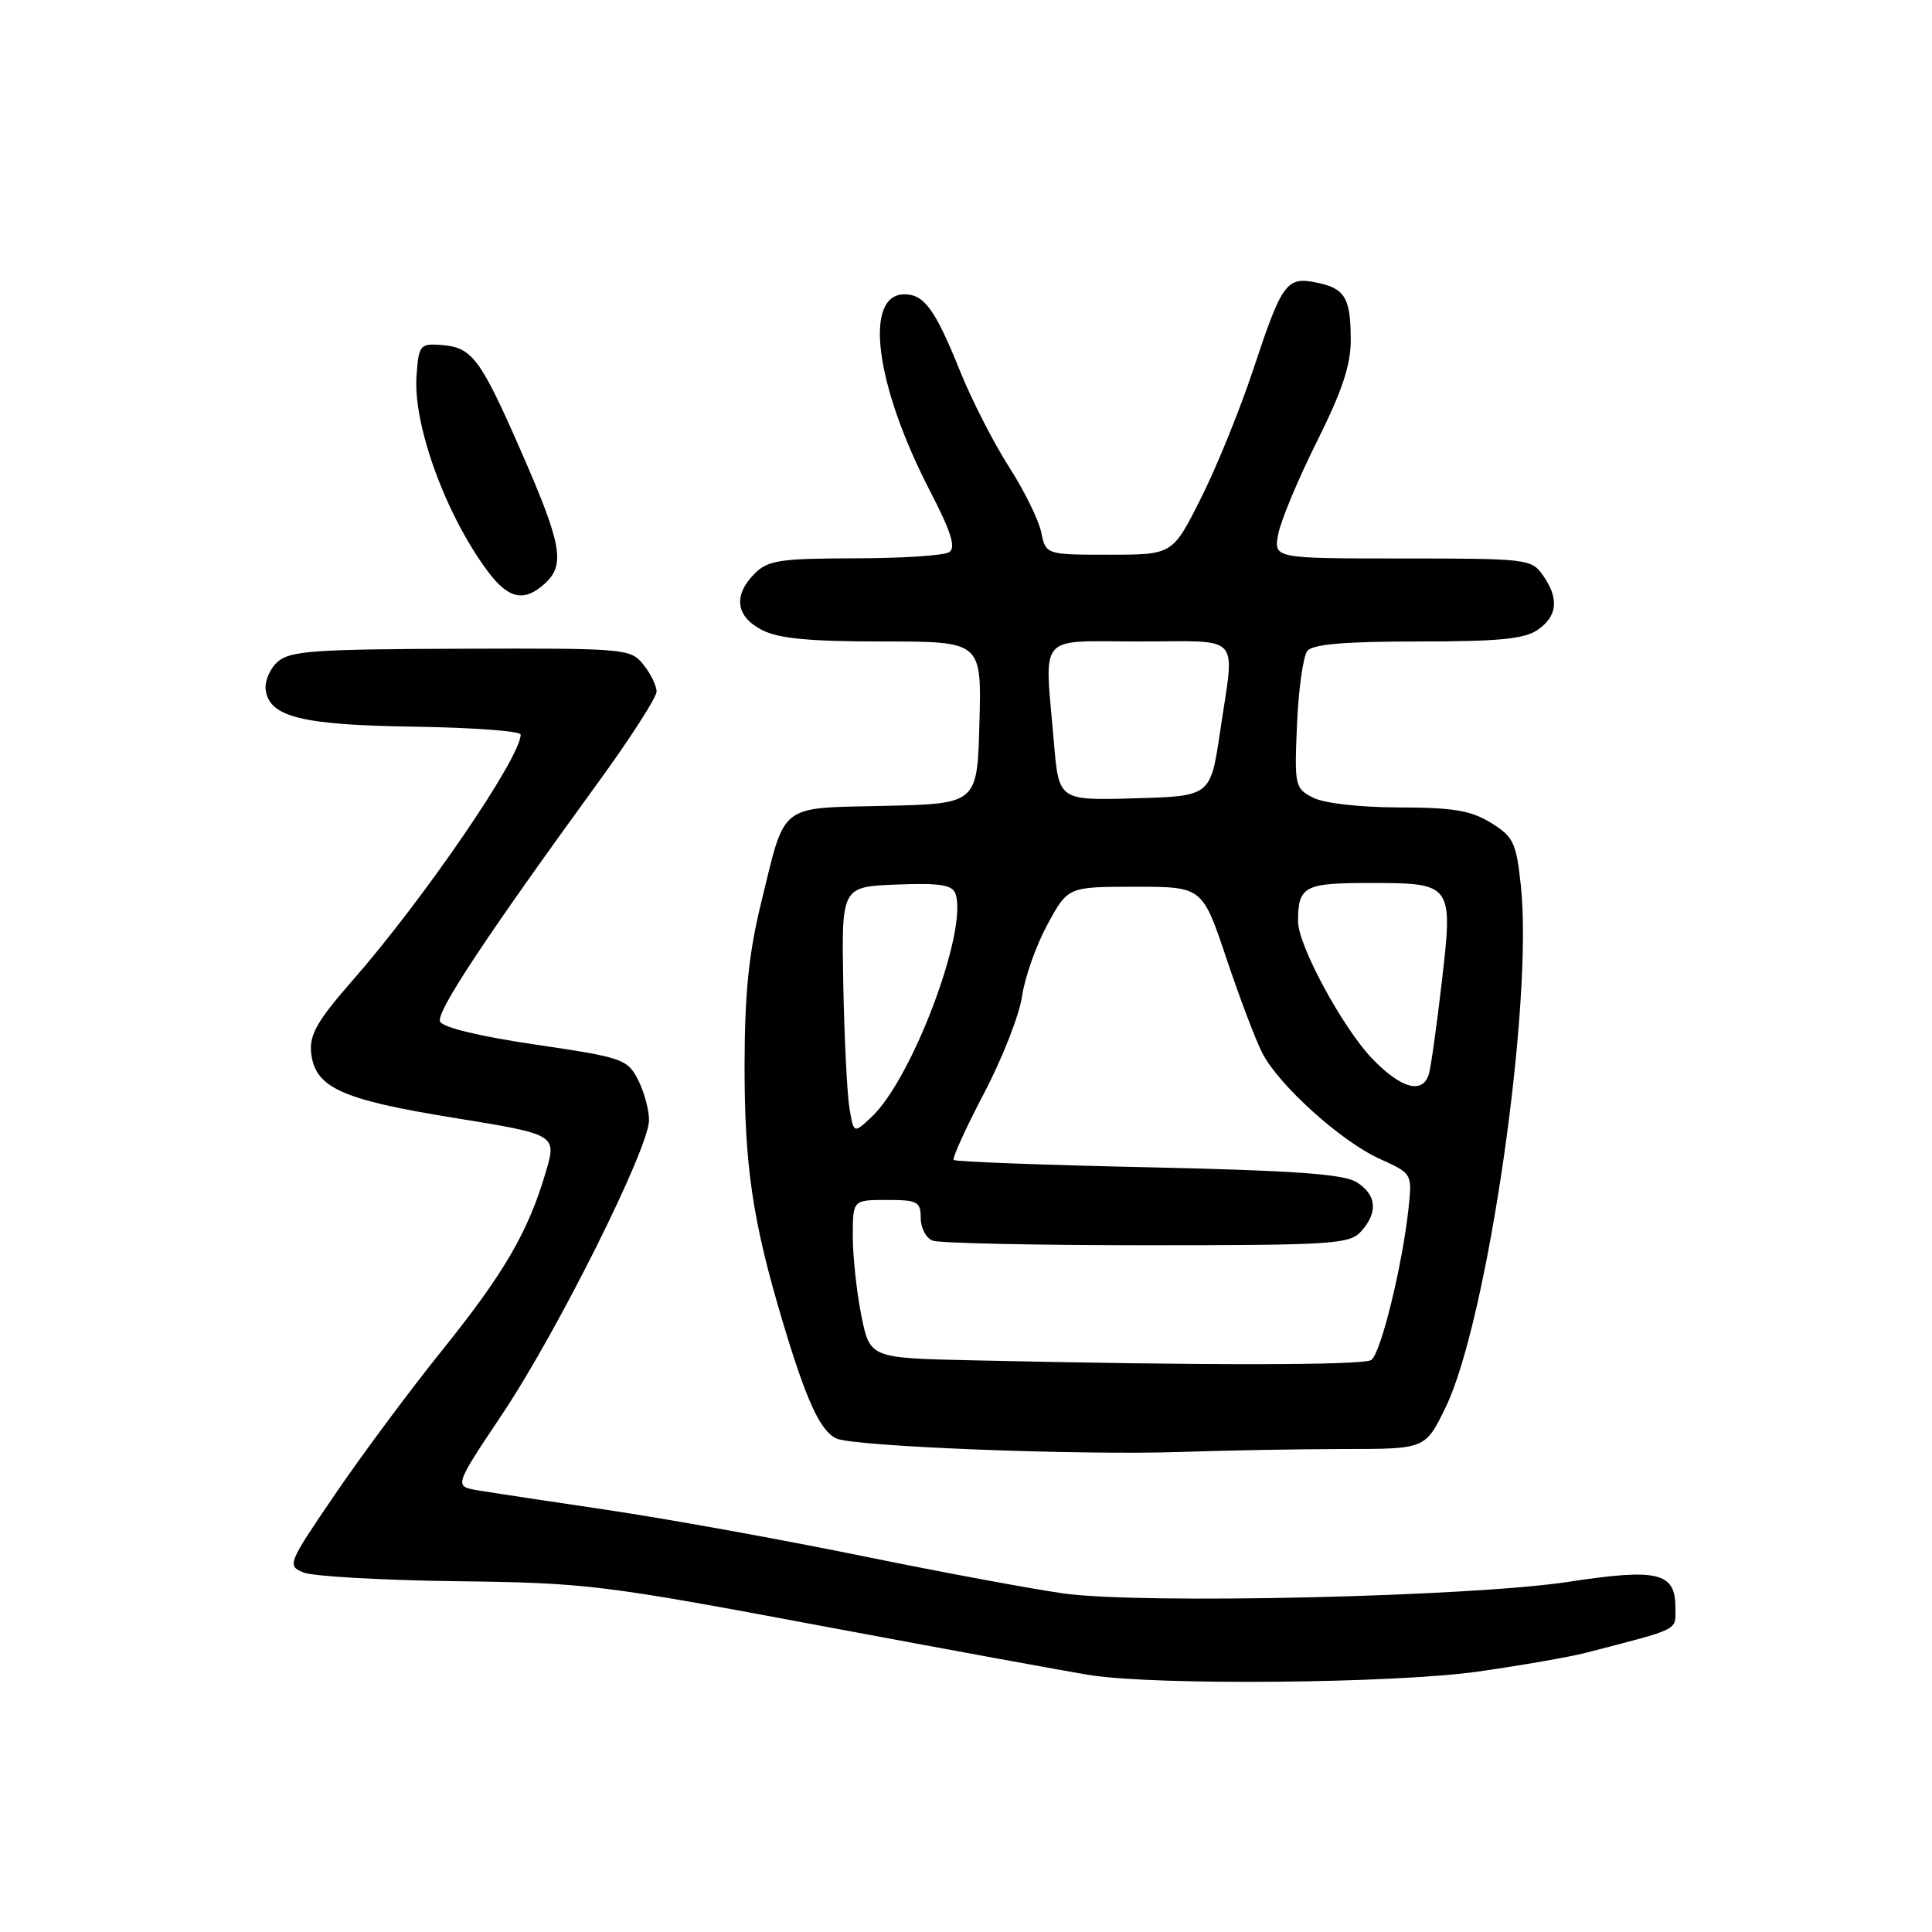 <?xml version="1.0" encoding="UTF-8" standalone="no"?>
<!DOCTYPE svg PUBLIC "-//W3C//DTD SVG 1.1//EN" "http://www.w3.org/Graphics/SVG/1.1/DTD/svg11.dtd" >
<svg xmlns="http://www.w3.org/2000/svg" xmlns:xlink="http://www.w3.org/1999/xlink" version="1.1" viewBox="0 0 256 256">
 <g >
 <path fill="currentColor"
d=" M 195.86 221.49 C 201.56 220.68 207.97 219.56 210.11 219.01 C 222.82 215.71 222.00 216.13 222.00 213.00 C 222.00 208.35 219.69 207.79 207.84 209.60 C 194.88 211.58 151.46 212.58 141.00 211.15 C 136.88 210.58 124.72 208.32 114.00 206.13 C 103.28 203.94 88.20 201.22 80.50 200.08 C 72.80 198.94 65.07 197.77 63.33 197.48 C 60.16 196.94 60.16 196.94 66.52 187.43 C 73.86 176.46 86.00 152.14 86.00 148.43 C 86.00 147.04 85.34 144.62 84.53 143.05 C 83.12 140.33 82.48 140.11 70.92 138.41 C 63.42 137.30 58.60 136.13 58.30 135.34 C 57.81 134.06 64.41 124.09 79.19 103.77 C 83.49 97.87 87.00 92.41 87.00 91.63 C 87.00 90.86 86.21 89.25 85.24 88.05 C 83.54 85.94 82.91 85.89 61.06 85.96 C 41.52 86.02 38.38 86.25 36.77 87.71 C 35.75 88.63 35.04 90.31 35.21 91.44 C 35.72 95.02 40.00 96.07 54.97 96.29 C 62.68 96.41 68.99 96.87 68.99 97.33 C 69.02 100.34 56.12 119.20 46.64 130.00 C 42.11 135.17 41.00 137.09 41.22 139.40 C 41.67 144.10 45.13 145.69 60.15 148.12 C 73.80 150.33 73.80 150.33 72.29 155.41 C 69.94 163.32 66.79 168.72 58.52 179.00 C 54.32 184.22 47.97 192.76 44.42 197.97 C 38.10 207.24 38.02 207.46 40.23 208.37 C 41.48 208.87 50.60 209.39 60.50 209.52 C 77.70 209.73 79.86 210.00 109.00 215.47 C 125.78 218.61 141.75 221.54 144.50 221.97 C 153.34 223.35 184.83 223.06 195.86 221.49 Z  M 178.18 192.00 C 188.85 192.00 188.85 192.00 191.52 186.55 C 197.09 175.17 203.19 132.94 201.52 117.35 C 200.91 111.64 200.55 110.88 197.56 109.03 C 194.90 107.39 192.55 107.00 185.38 106.99 C 180.20 106.98 175.46 106.44 174.00 105.70 C 171.58 104.47 171.51 104.15 171.86 95.96 C 172.06 91.31 172.68 86.94 173.23 86.25 C 173.95 85.36 178.18 85.00 187.90 85.00 C 198.64 85.00 202.03 84.67 203.78 83.44 C 206.39 81.61 206.60 79.30 204.44 76.22 C 202.94 74.07 202.32 74.00 185.82 74.00 C 168.75 74.00 168.75 74.00 169.38 70.75 C 169.72 68.96 172.03 63.45 174.50 58.50 C 177.85 51.79 179.00 48.35 178.98 45.00 C 178.97 39.43 178.21 38.19 174.39 37.43 C 170.47 36.64 169.86 37.48 166.05 49.00 C 164.32 54.23 161.21 61.88 159.14 66.00 C 155.38 73.50 155.38 73.50 146.98 73.50 C 138.58 73.50 138.58 73.50 137.96 70.50 C 137.61 68.85 135.67 64.92 133.64 61.77 C 131.62 58.61 128.71 52.91 127.18 49.10 C 123.93 41.02 122.46 39.00 119.85 39.00 C 114.42 39.00 115.94 50.92 123.17 64.94 C 126.06 70.53 126.70 72.57 125.76 73.17 C 125.07 73.61 119.44 73.98 113.25 73.98 C 103.35 74.00 101.76 74.24 100.00 76.00 C 97.13 78.87 97.48 81.68 100.95 83.47 C 103.15 84.61 107.21 85.00 116.98 85.00 C 130.07 85.00 130.07 85.00 129.78 95.75 C 129.50 106.50 129.50 106.50 117.27 106.78 C 103.03 107.11 104.12 106.25 100.84 119.69 C 99.22 126.28 98.68 131.65 98.66 141.00 C 98.64 154.48 99.71 161.73 103.67 175.00 C 106.84 185.61 108.69 189.63 110.83 190.61 C 113.16 191.68 143.25 192.85 156.50 192.39 C 162.55 192.18 172.30 192.01 178.18 192.00 Z  M 72.17 77.35 C 74.93 74.85 74.46 72.18 69.12 59.97 C 63.63 47.43 62.57 46.01 58.43 45.71 C 55.65 45.51 55.48 45.73 55.19 49.81 C 54.72 56.34 59.10 68.33 64.67 75.75 C 67.38 79.37 69.45 79.81 72.17 77.35 Z  M 128.88 180.25 C 115.27 179.95 115.27 179.95 114.13 174.31 C 113.51 171.20 113.00 166.49 113.00 163.83 C 113.00 159.00 113.00 159.00 117.50 159.00 C 121.58 159.00 122.00 159.22 122.00 161.39 C 122.00 162.71 122.71 164.06 123.58 164.39 C 124.45 164.73 137.21 165.00 151.93 165.00 C 176.58 165.00 178.82 164.86 180.35 163.17 C 182.63 160.65 182.42 158.31 179.75 156.64 C 178.04 155.57 171.43 155.10 152.14 154.67 C 138.19 154.37 126.60 153.93 126.37 153.70 C 126.15 153.48 127.95 149.52 130.37 144.90 C 132.80 140.28 135.08 134.47 135.43 132.00 C 135.78 129.53 137.30 125.25 138.79 122.50 C 141.51 117.50 141.51 117.50 150.41 117.50 C 159.32 117.50 159.32 117.50 162.51 127.00 C 164.26 132.23 166.40 137.87 167.26 139.53 C 169.47 143.82 177.72 151.25 182.81 153.55 C 187.10 155.49 187.12 155.52 186.65 160.00 C 185.85 167.59 182.95 179.41 181.69 180.21 C 180.57 180.93 159.38 180.94 128.88 180.25 Z  M 112.56 146.86 C 112.25 145.01 111.88 137.65 111.74 130.50 C 111.50 117.50 111.50 117.50 118.76 117.21 C 124.38 116.98 126.16 117.24 126.58 118.36 C 128.37 123.01 120.92 142.91 115.47 148.02 C 113.13 150.22 113.13 150.22 112.56 146.86 Z  M 181.80 140.25 C 177.91 136.19 172.00 125.26 172.00 122.11 C 172.00 117.43 172.79 117.00 181.48 117.00 C 192.50 117.00 192.56 117.09 191.03 130.24 C 190.38 135.88 189.62 141.29 189.35 142.25 C 188.57 145.05 185.68 144.29 181.80 140.25 Z  M 139.65 98.38 C 138.40 83.63 137.24 85.00 151.00 85.00 C 164.78 85.00 163.62 83.70 161.66 97.00 C 160.40 105.50 160.40 105.50 150.35 105.78 C 140.30 106.07 140.30 106.07 139.65 98.38 Z "/>
</g>
</svg>